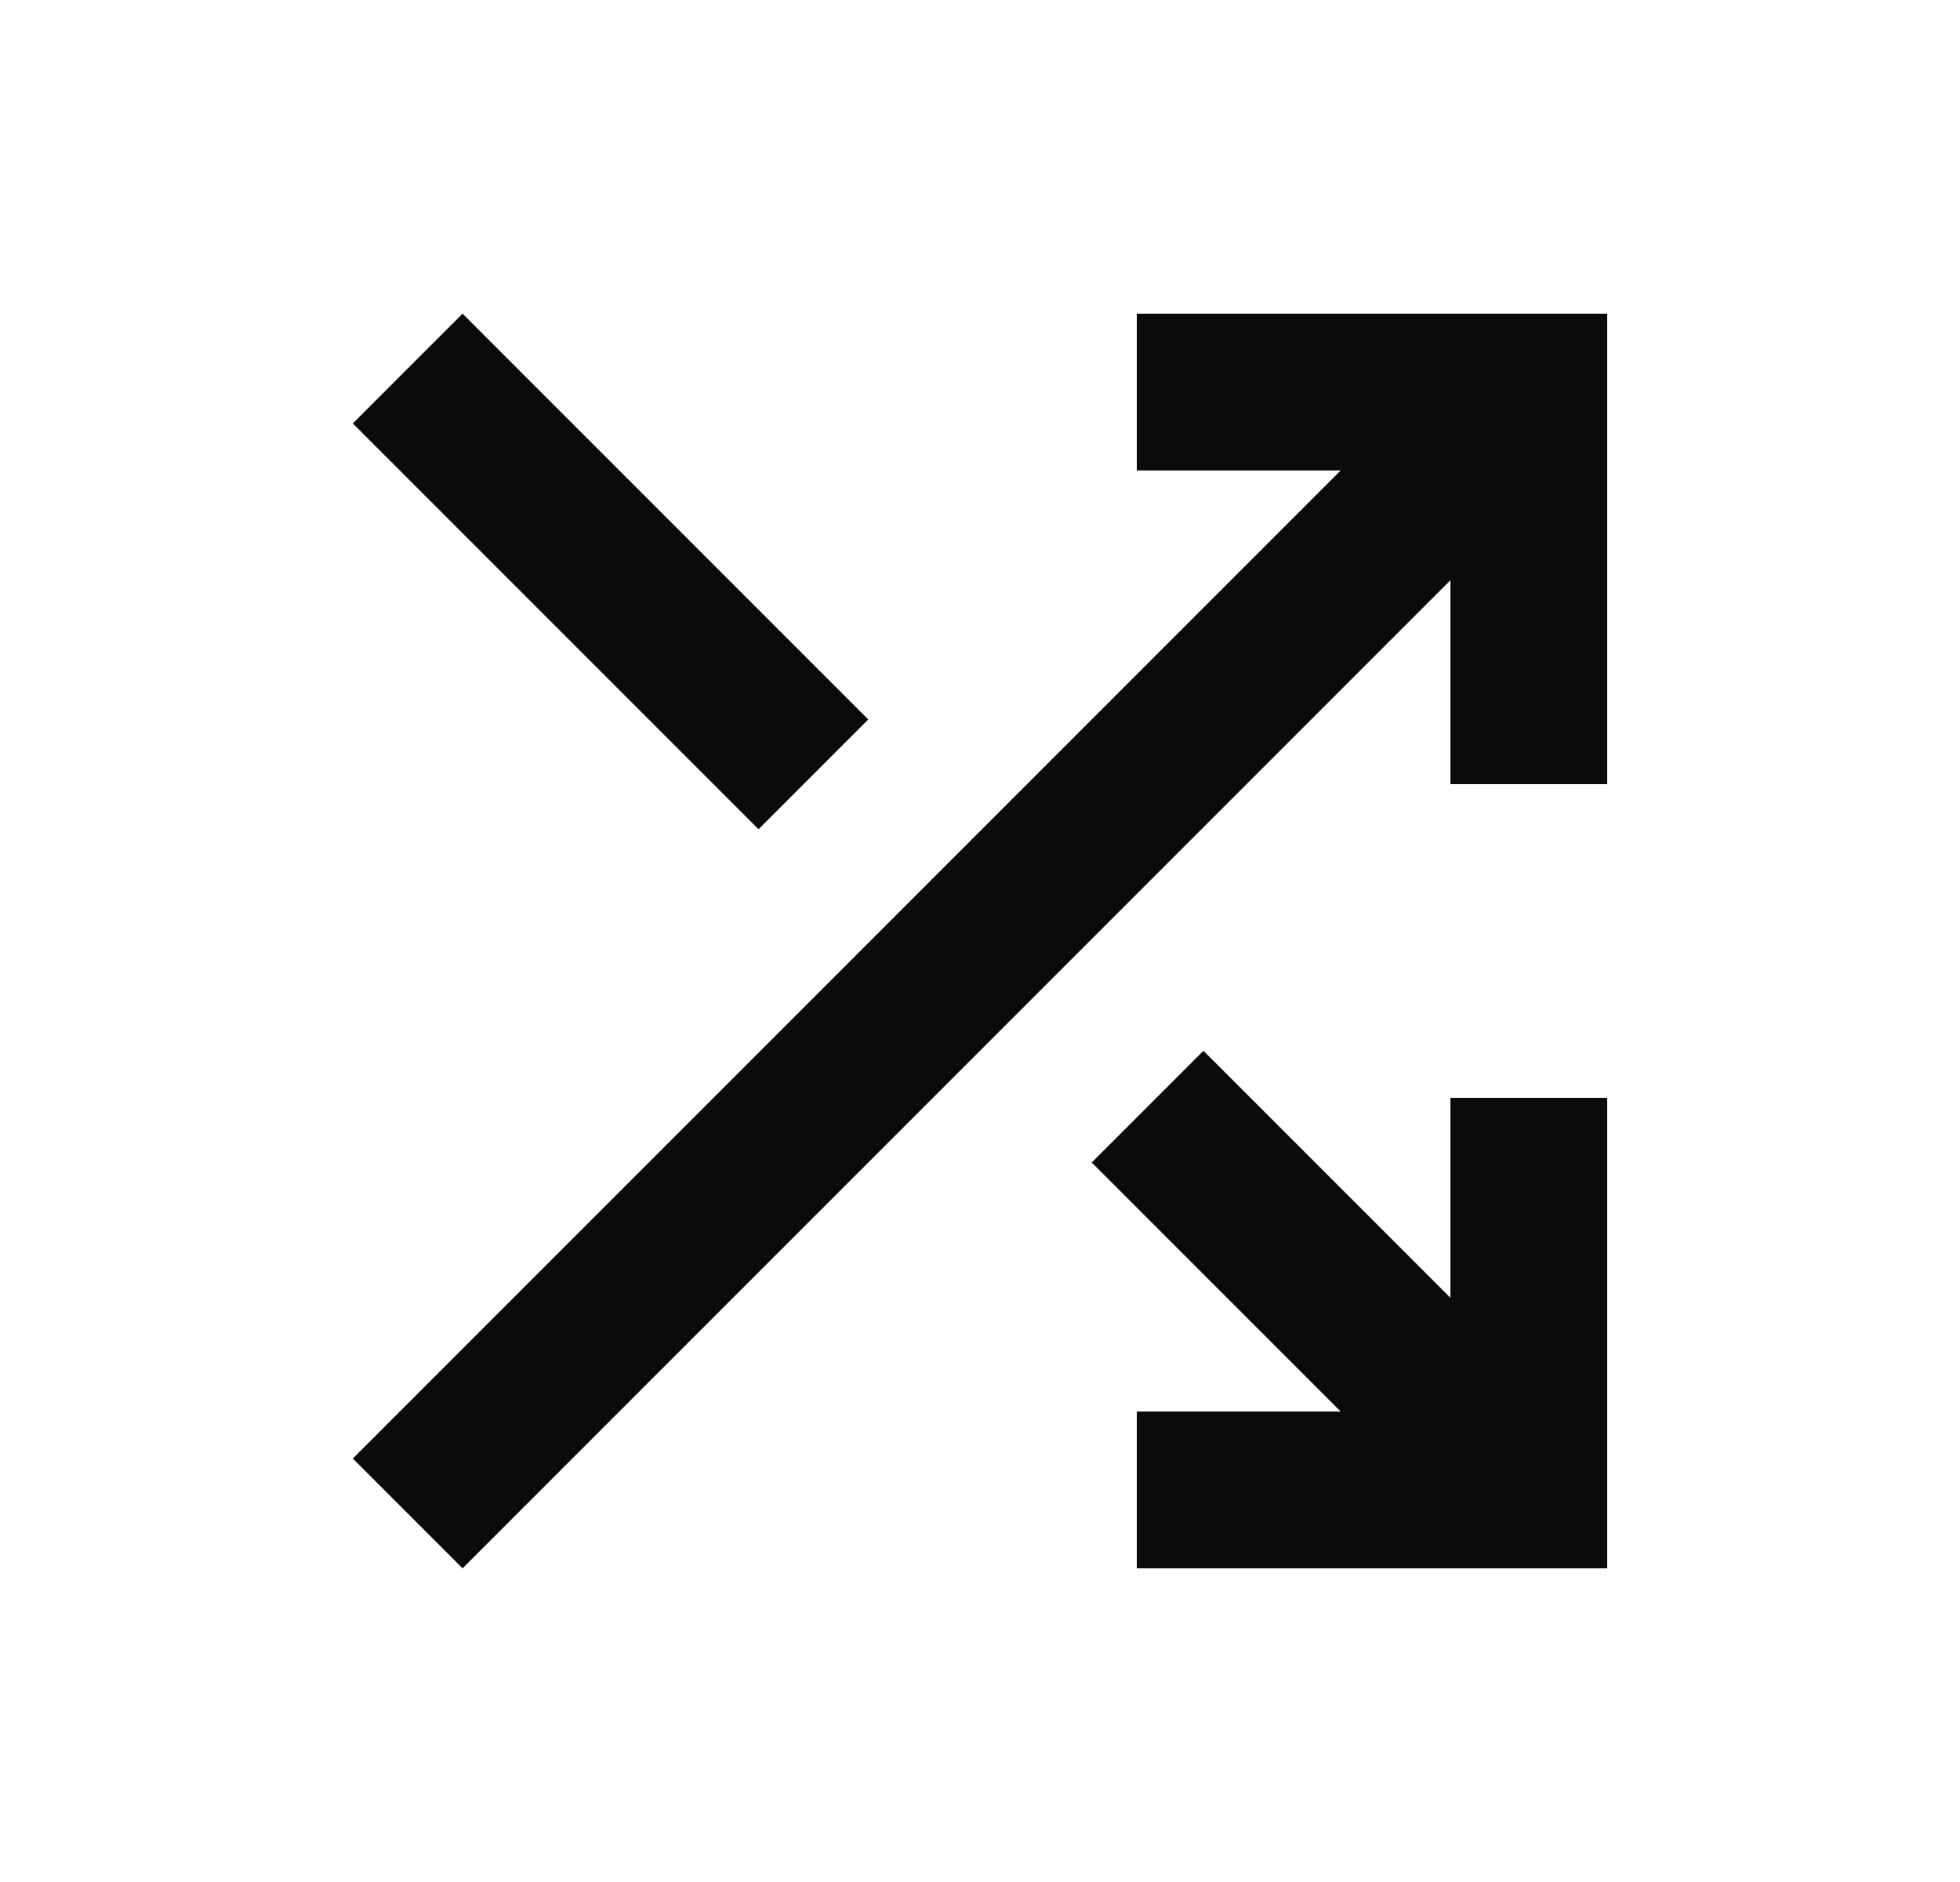 <svg width="25" height="24" viewBox="0 0 25 24" fill="none" xmlns="http://www.w3.org/2000/svg">
<mask id="mask0_906_9124" style="mask-type:alpha" maskUnits="userSpaceOnUse" x="0" y="0" width="25" height="24">
<rect x="0.5" width="24" height="24" fill="#D9D9D9"/>
</mask>
<g mask="url(#mask0_906_9124)">
<path d="M14.5 20V18H17.1L13.925 14.825L15.35 13.4L18.5 16.55V14H20.5V20H14.5ZM5.9 20L4.5 18.6L17.1 6H14.5V4H20.5V10H18.5V7.4L5.9 20ZM9.675 10.575L4.5 5.4L5.9 4L11.075 9.175L9.675 10.575Z" fill="#0B0B0B"/>
</g>
</svg>
